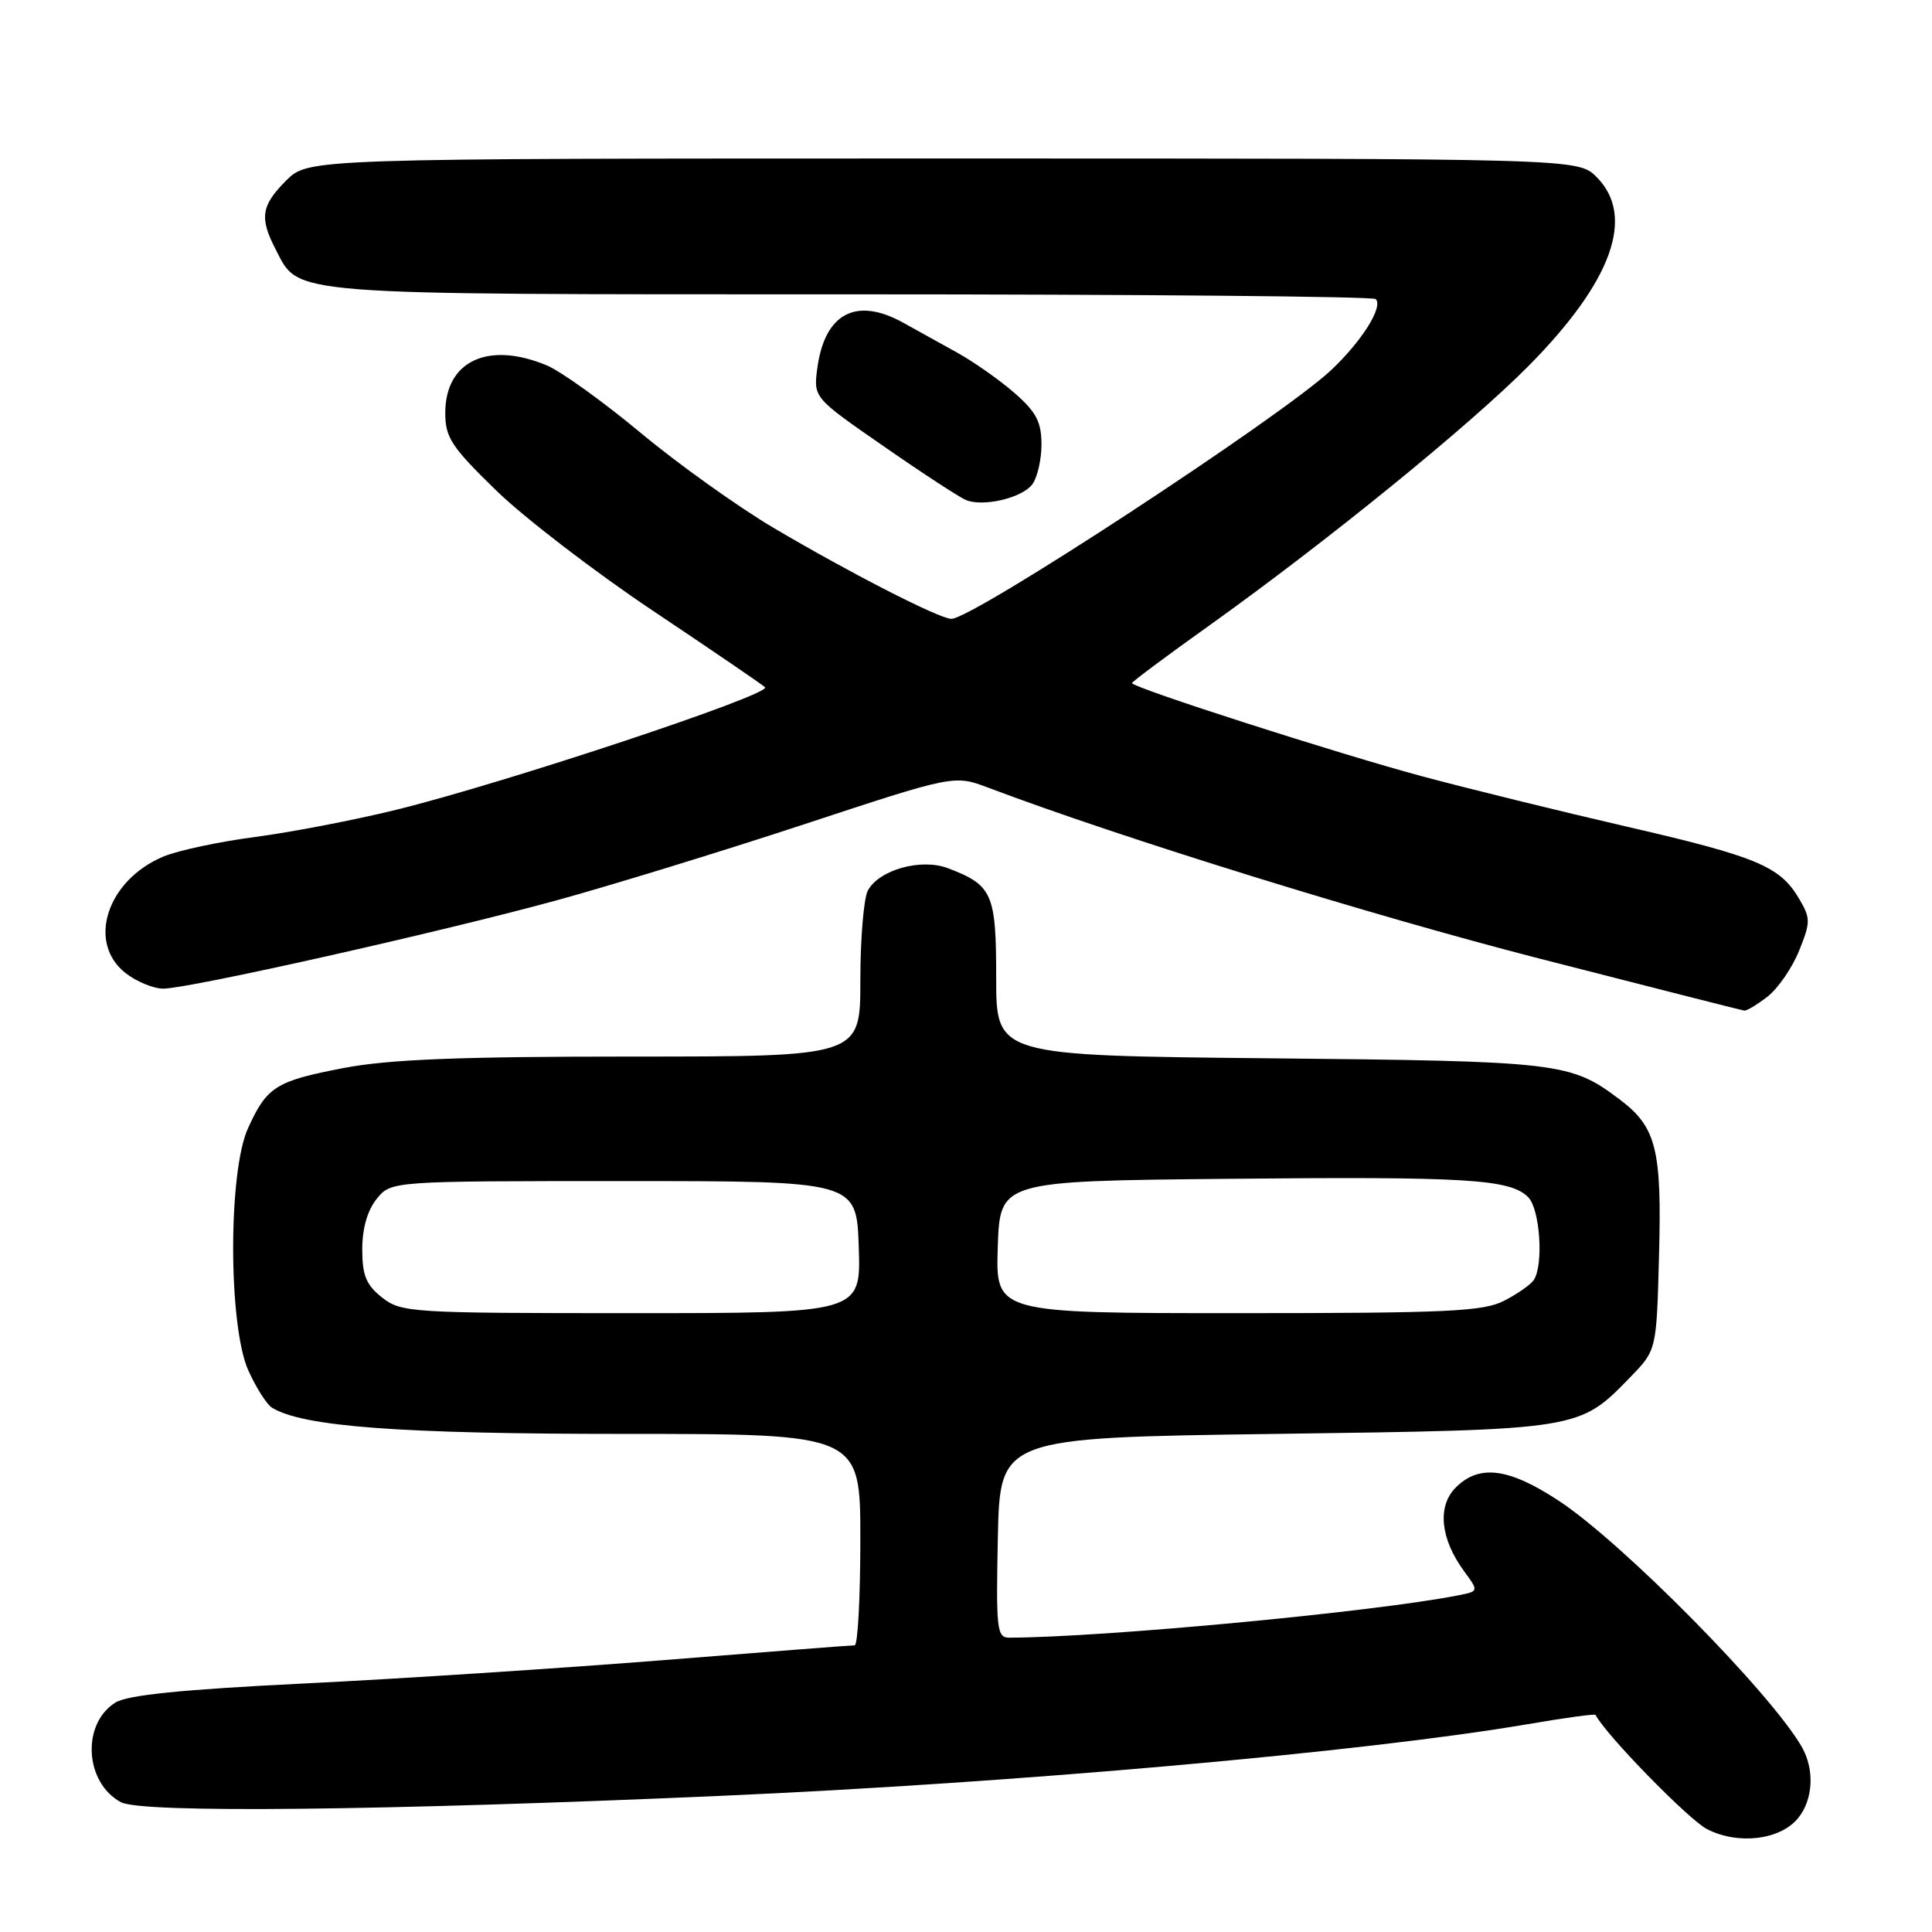 <?xml version="1.0" encoding="UTF-8" standalone="no"?>
<!DOCTYPE svg PUBLIC "-//W3C//DTD SVG 1.1//EN" "http://www.w3.org/Graphics/SVG/1.1/DTD/svg11.dtd" >
<svg xmlns="http://www.w3.org/2000/svg" xmlns:xlink="http://www.w3.org/1999/xlink" version="1.1" viewBox="0 0 256 256">
 <g >
 <path fill="currentColor"
d=" M 238.25 240.92 C 240.27 238.45 240.47 234.42 238.71 231.41 C 234.53 224.21 214.96 204.40 206.59 198.89 C 199.93 194.50 196.01 193.99 192.90 197.10 C 190.42 199.58 190.84 203.88 193.99 208.18 C 195.95 210.85 195.95 210.85 193.23 211.39 C 182.06 213.59 146.27 216.96 133.72 217.00 C 132.09 217.00 131.97 215.89 132.22 203.75 C 132.50 190.50 132.50 190.50 169.00 190.00 C 209.56 189.44 209.21 189.50 216.09 182.41 C 219.50 178.89 219.50 178.89 219.83 166.36 C 220.21 152.27 219.47 149.35 214.64 145.70 C 208.10 140.77 206.76 140.61 168.25 140.23 C 132.00 139.87 132.00 139.87 132.00 129.59 C 132.00 118.39 131.52 117.29 125.60 115.04 C 122.05 113.69 116.47 115.25 114.99 118.01 C 114.45 119.03 114.00 124.40 114.00 129.93 C 114.00 140.00 114.00 140.00 83.75 140.00 C 60.88 140.00 51.57 140.37 45.58 141.51 C 36.54 143.24 35.37 143.98 32.86 149.50 C 30.21 155.32 30.25 175.75 32.92 181.63 C 33.95 183.90 35.35 186.10 36.03 186.52 C 40.11 189.04 52.93 190.00 82.75 190.00 C 114.00 190.00 114.00 190.00 114.00 204.00 C 114.00 211.70 113.66 218.00 113.25 218.01 C 112.84 218.01 101.47 218.89 88.00 219.97 C 74.53 221.04 53.15 222.44 40.50 223.06 C 24.02 223.87 16.87 224.60 15.27 225.61 C 10.78 228.45 11.22 236.21 16.02 238.80 C 18.74 240.27 50.53 239.93 95.50 237.96 C 134.55 236.25 180.83 232.14 202.39 228.47 C 207.28 227.63 211.35 227.07 211.42 227.23 C 212.72 229.81 223.77 241.14 226.21 242.38 C 230.35 244.48 235.88 243.81 238.25 240.92 Z  M 234.25 132.02 C 235.63 130.93 237.50 128.20 238.40 125.95 C 239.92 122.17 239.92 121.67 238.38 119.07 C 235.85 114.78 232.80 113.51 215.50 109.52 C 206.70 107.49 194.55 104.50 188.50 102.88 C 177.38 99.90 150.00 91.11 150.00 90.51 C 150.00 90.33 154.56 86.93 160.14 82.95 C 175.82 71.75 194.77 56.35 202.61 48.42 C 213.64 37.25 216.73 28.64 211.55 23.45 C 209.09 21.00 209.09 21.00 124.97 21.00 C 40.85 21.00 40.85 21.00 37.92 23.92 C 34.61 27.24 34.36 28.86 36.52 33.03 C 39.70 39.20 37.20 39.00 112.78 39.00 C 150.67 39.00 181.95 39.28 182.29 39.63 C 183.32 40.66 180.42 45.26 176.33 49.09 C 169.75 55.25 128.90 82.00 126.07 82.00 C 124.49 82.00 112.69 75.96 102.53 69.96 C 97.81 67.17 89.87 61.50 84.90 57.36 C 79.93 53.23 74.33 49.20 72.46 48.42 C 64.69 45.17 59.00 47.83 59.00 54.71 C 59.00 57.98 59.81 59.21 65.75 64.99 C 69.46 68.60 78.80 75.77 86.50 80.92 C 94.20 86.07 100.89 90.63 101.37 91.06 C 102.38 91.97 66.90 103.76 52.46 107.31 C 46.98 108.66 38.60 110.27 33.83 110.90 C 29.06 111.52 23.59 112.69 21.67 113.49 C 14.18 116.62 11.48 124.88 16.63 128.93 C 18.08 130.07 20.34 131.00 21.64 131.00 C 24.99 131.00 58.02 123.59 73.50 119.37 C 80.65 117.42 95.49 112.86 106.47 109.25 C 126.44 102.67 126.44 102.67 130.97 104.38 C 148.66 111.06 181.62 121.27 204.00 127.02 C 218.57 130.76 230.78 133.86 231.12 133.91 C 231.45 133.96 232.86 133.11 234.25 132.02 Z  M 136.75 64.22 C 137.44 63.34 138.00 60.95 138.00 58.91 C 138.00 55.92 137.32 54.61 134.47 52.11 C 132.53 50.41 129.12 48.00 126.89 46.76 C 124.65 45.52 121.40 43.71 119.66 42.75 C 113.44 39.31 109.28 41.52 108.30 48.77 C 107.78 52.69 107.78 52.69 117.16 59.18 C 122.31 62.76 127.20 65.94 128.02 66.27 C 130.30 67.18 135.36 66.00 136.75 64.22 Z  M 50.63 171.93 C 48.52 170.26 48.00 169.01 48.00 165.54 C 48.00 162.78 48.69 160.37 49.91 158.86 C 51.82 156.50 51.82 156.50 82.66 156.50 C 113.50 156.50 113.50 156.50 113.79 165.25 C 114.08 174.00 114.08 174.00 83.67 174.00 C 54.43 174.00 53.17 173.92 50.63 171.93 Z  M 132.21 165.25 C 132.50 156.50 132.50 156.50 162.50 156.20 C 194.43 155.89 200.09 156.23 202.49 158.63 C 204.06 160.20 204.56 167.61 203.23 169.61 C 202.83 170.22 201.06 171.46 199.30 172.36 C 196.53 173.78 191.78 174.00 164.01 174.00 C 131.92 174.00 131.92 174.00 132.21 165.25 Z "/>
</g>
</svg>
